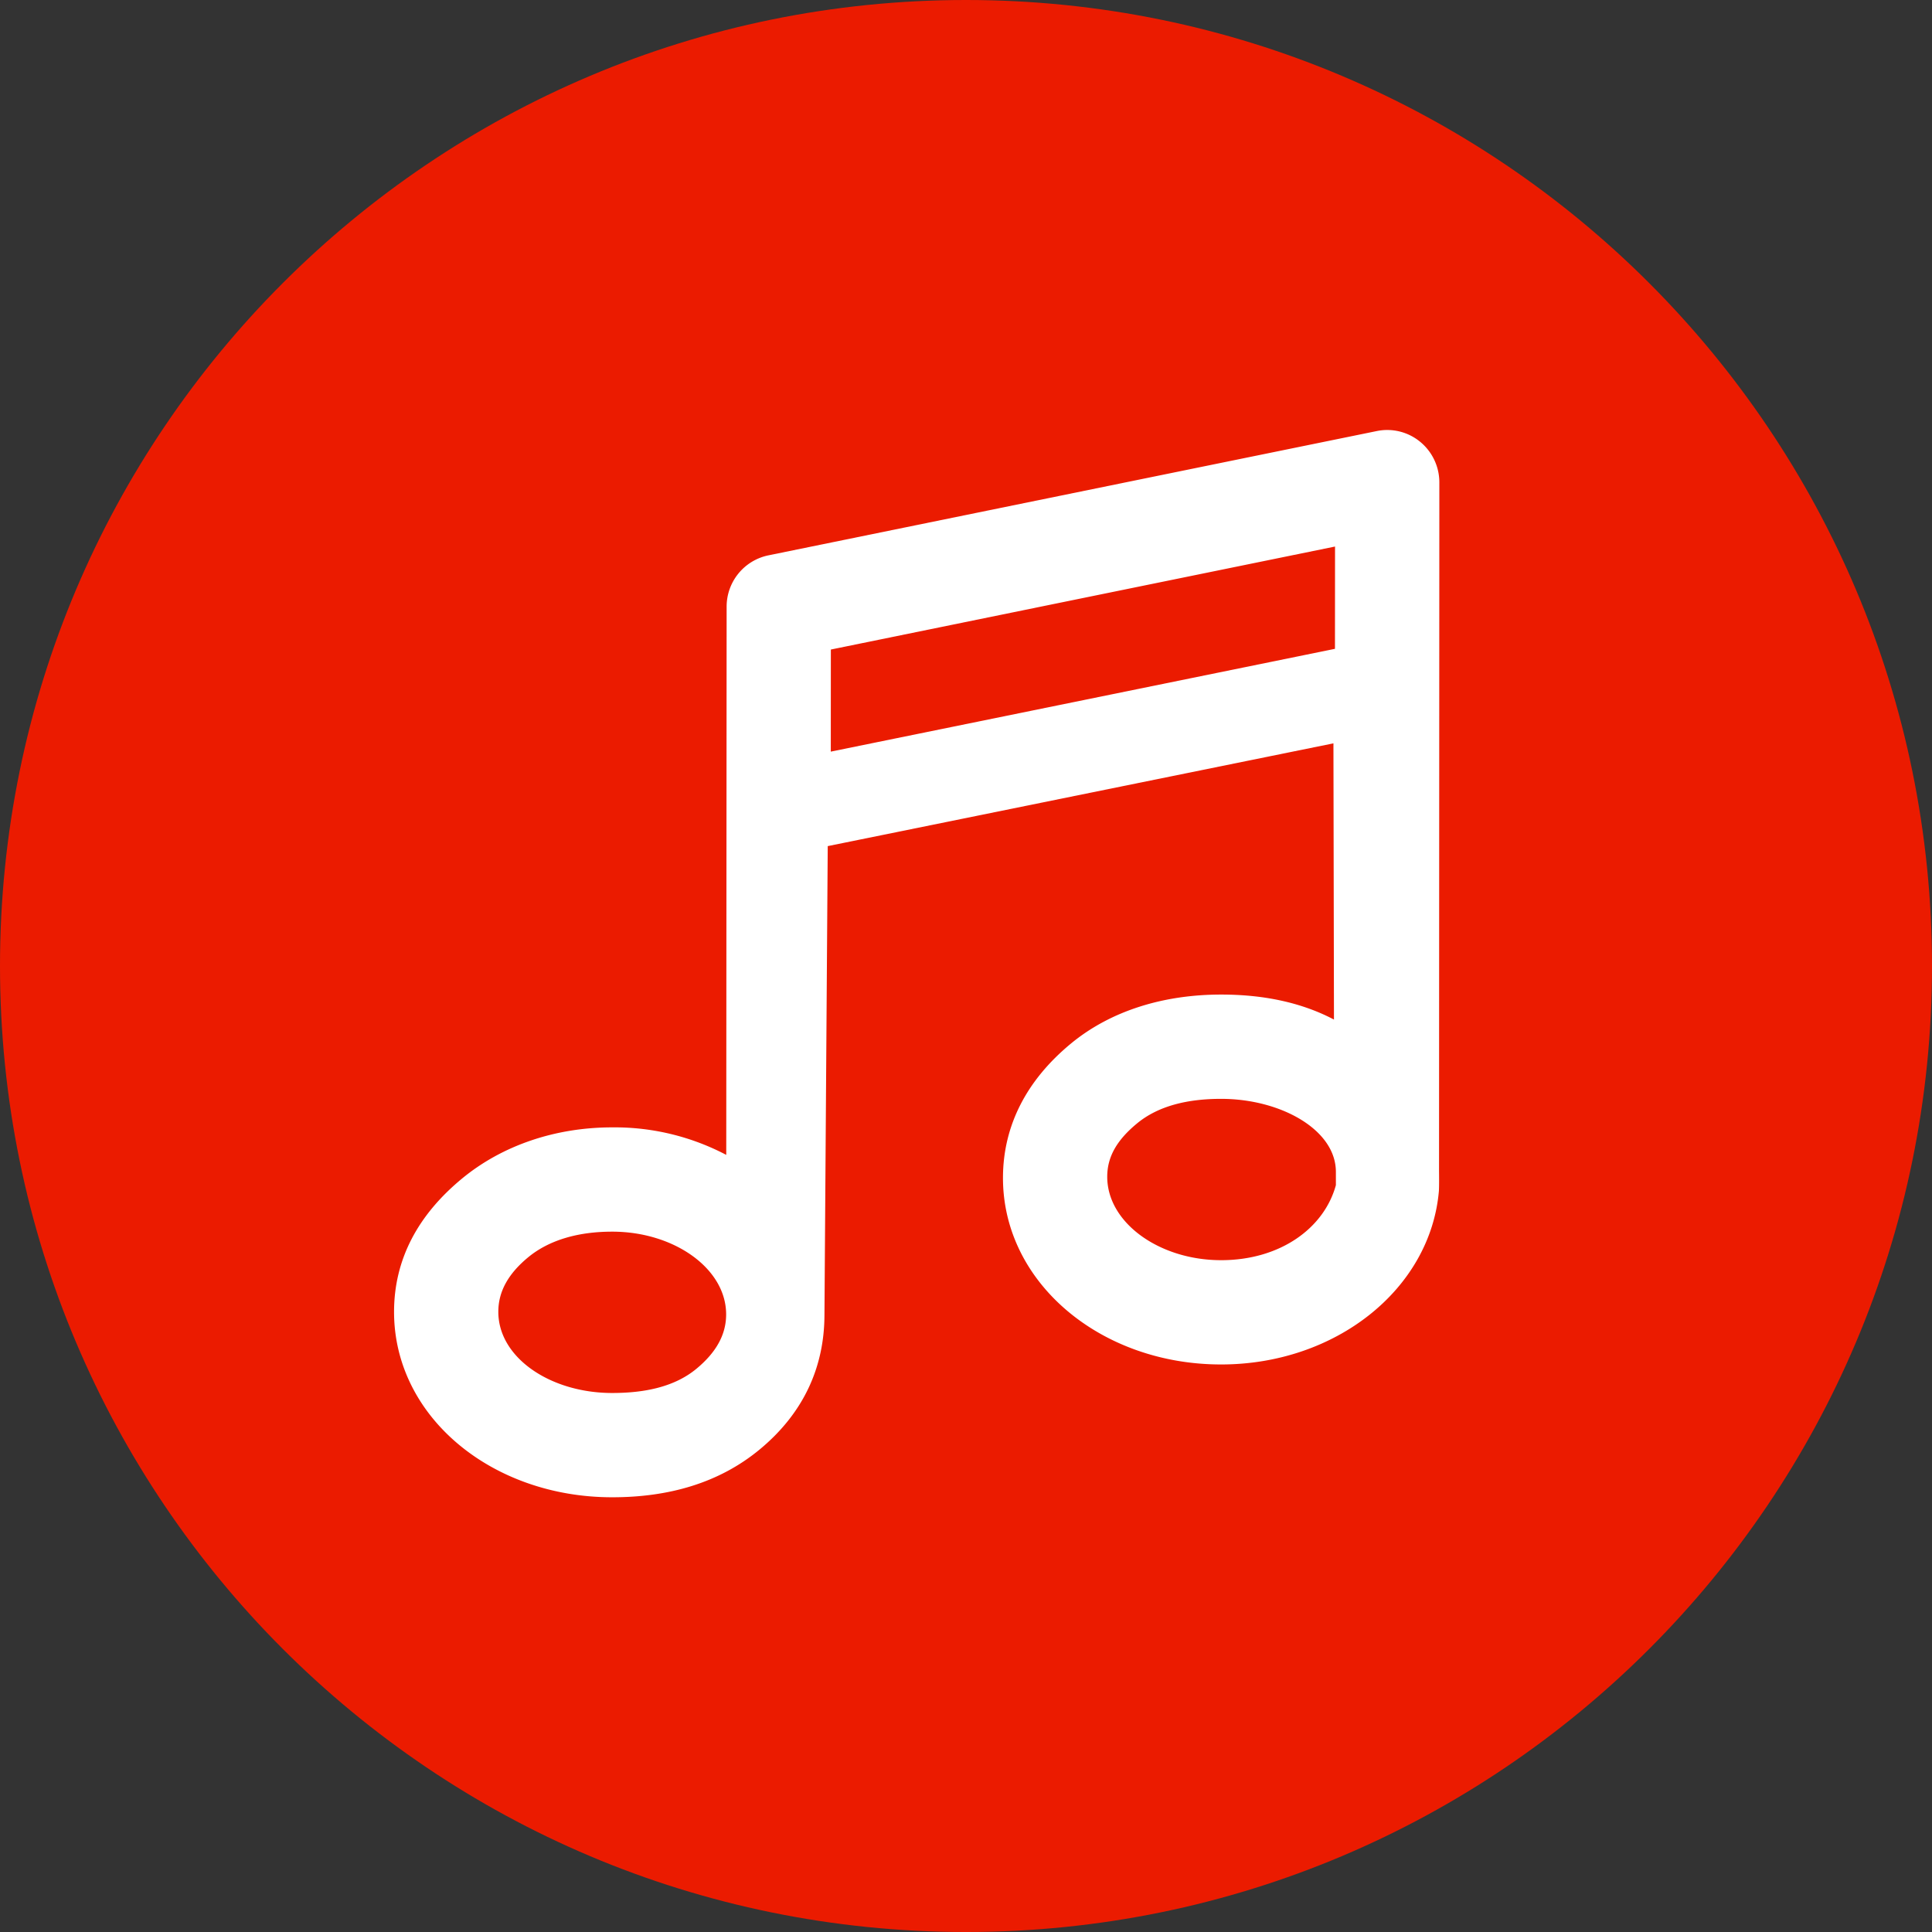 <svg xmlns="http://www.w3.org/2000/svg" width="376.299" height="376.299" viewBox="0 0 376.299 376.299">
  <rect x="0" y="0" width="376.299" height="376.299" fill="#333333" stroke="none"/>
  <g id="组_59" data-name="组 59" transform="translate(-1037 -2060)">
    <path id="路径_28" data-name="路径 28" d="M188.15,188.15,0,188.15C0,292.062,84.237,376.3,188.15,376.3S376.3,292.062,376.3,188.15,292.062,0,188.15,0,0,84.237,0,188.15Z" transform="translate(1037 2060)" fill="#eb1b00"/>
    <path id="路径_20" data-name="路径 20" d="M267.385,65.292a9.478,9.478,0,0,0-3.451-7.327,9.346,9.346,0,0,0-7.826-1.948L137.6,80.228a9.445,9.445,0,0,0-7.532,9.261l-.075,108.036a45.924,45.924,0,0,0-22.936-5.869h-.036c-10.8,0-21.035,3.4-28.818,9.845-8.319,6.887-12.905,15.292-12.911,25.329-.012,19.993,18.7,35.372,41.716,35.372h.036c10.8,0,20.459-2.705,28.243-9.148,8.32-6.886,12.333-15.644,12.333-25.677v.244l.644-92.109,99.991-20.32.107,55.985c-6.569-3.754-14.267-5.388-22.7-5.388h-.038c-10.8,0-21.035,2.974-28.818,9.415-8.321,6.886-12.908,15.5-12.913,25.542-.013,19.993,18.7,35.589,41.72,35.589h.029c21.947,0,40.029-14.381,41.658-33.091.016-.223.057-1.242.025-3.834ZM123.914,238.5c-4.427,3.664-10.418,4.89-16.872,4.89h-.022c-12.43,0-22.927-7.169-22.921-16.571,0-4.283,2.154-7.931,6.055-11.161,4.425-3.663,10.414-5.19,16.866-5.19h.022c12.435,0,22.935,7.471,22.929,16.875C129.967,231.624,127.817,235.27,123.914,238.5Zm24.939-119.86.015-21.414,99.7-20.368-.015,21.454Zm76.786,98.883h-.017c-12.432,0-22.93-7.6-22.924-17,0-4.283,2.154-7.717,6.056-10.947,4.425-3.663,10.414-4.975,16.868-4.975h.024c11.84,0,23.087,6.177,23.087,14.986v2.668C246.382,211.057,237.473,217.523,225.64,217.523Z" transform="translate(1049.209 2088.674)" fill="#fff" stroke="#fff" stroke-width="1.5"/>
  </g>
</svg>
